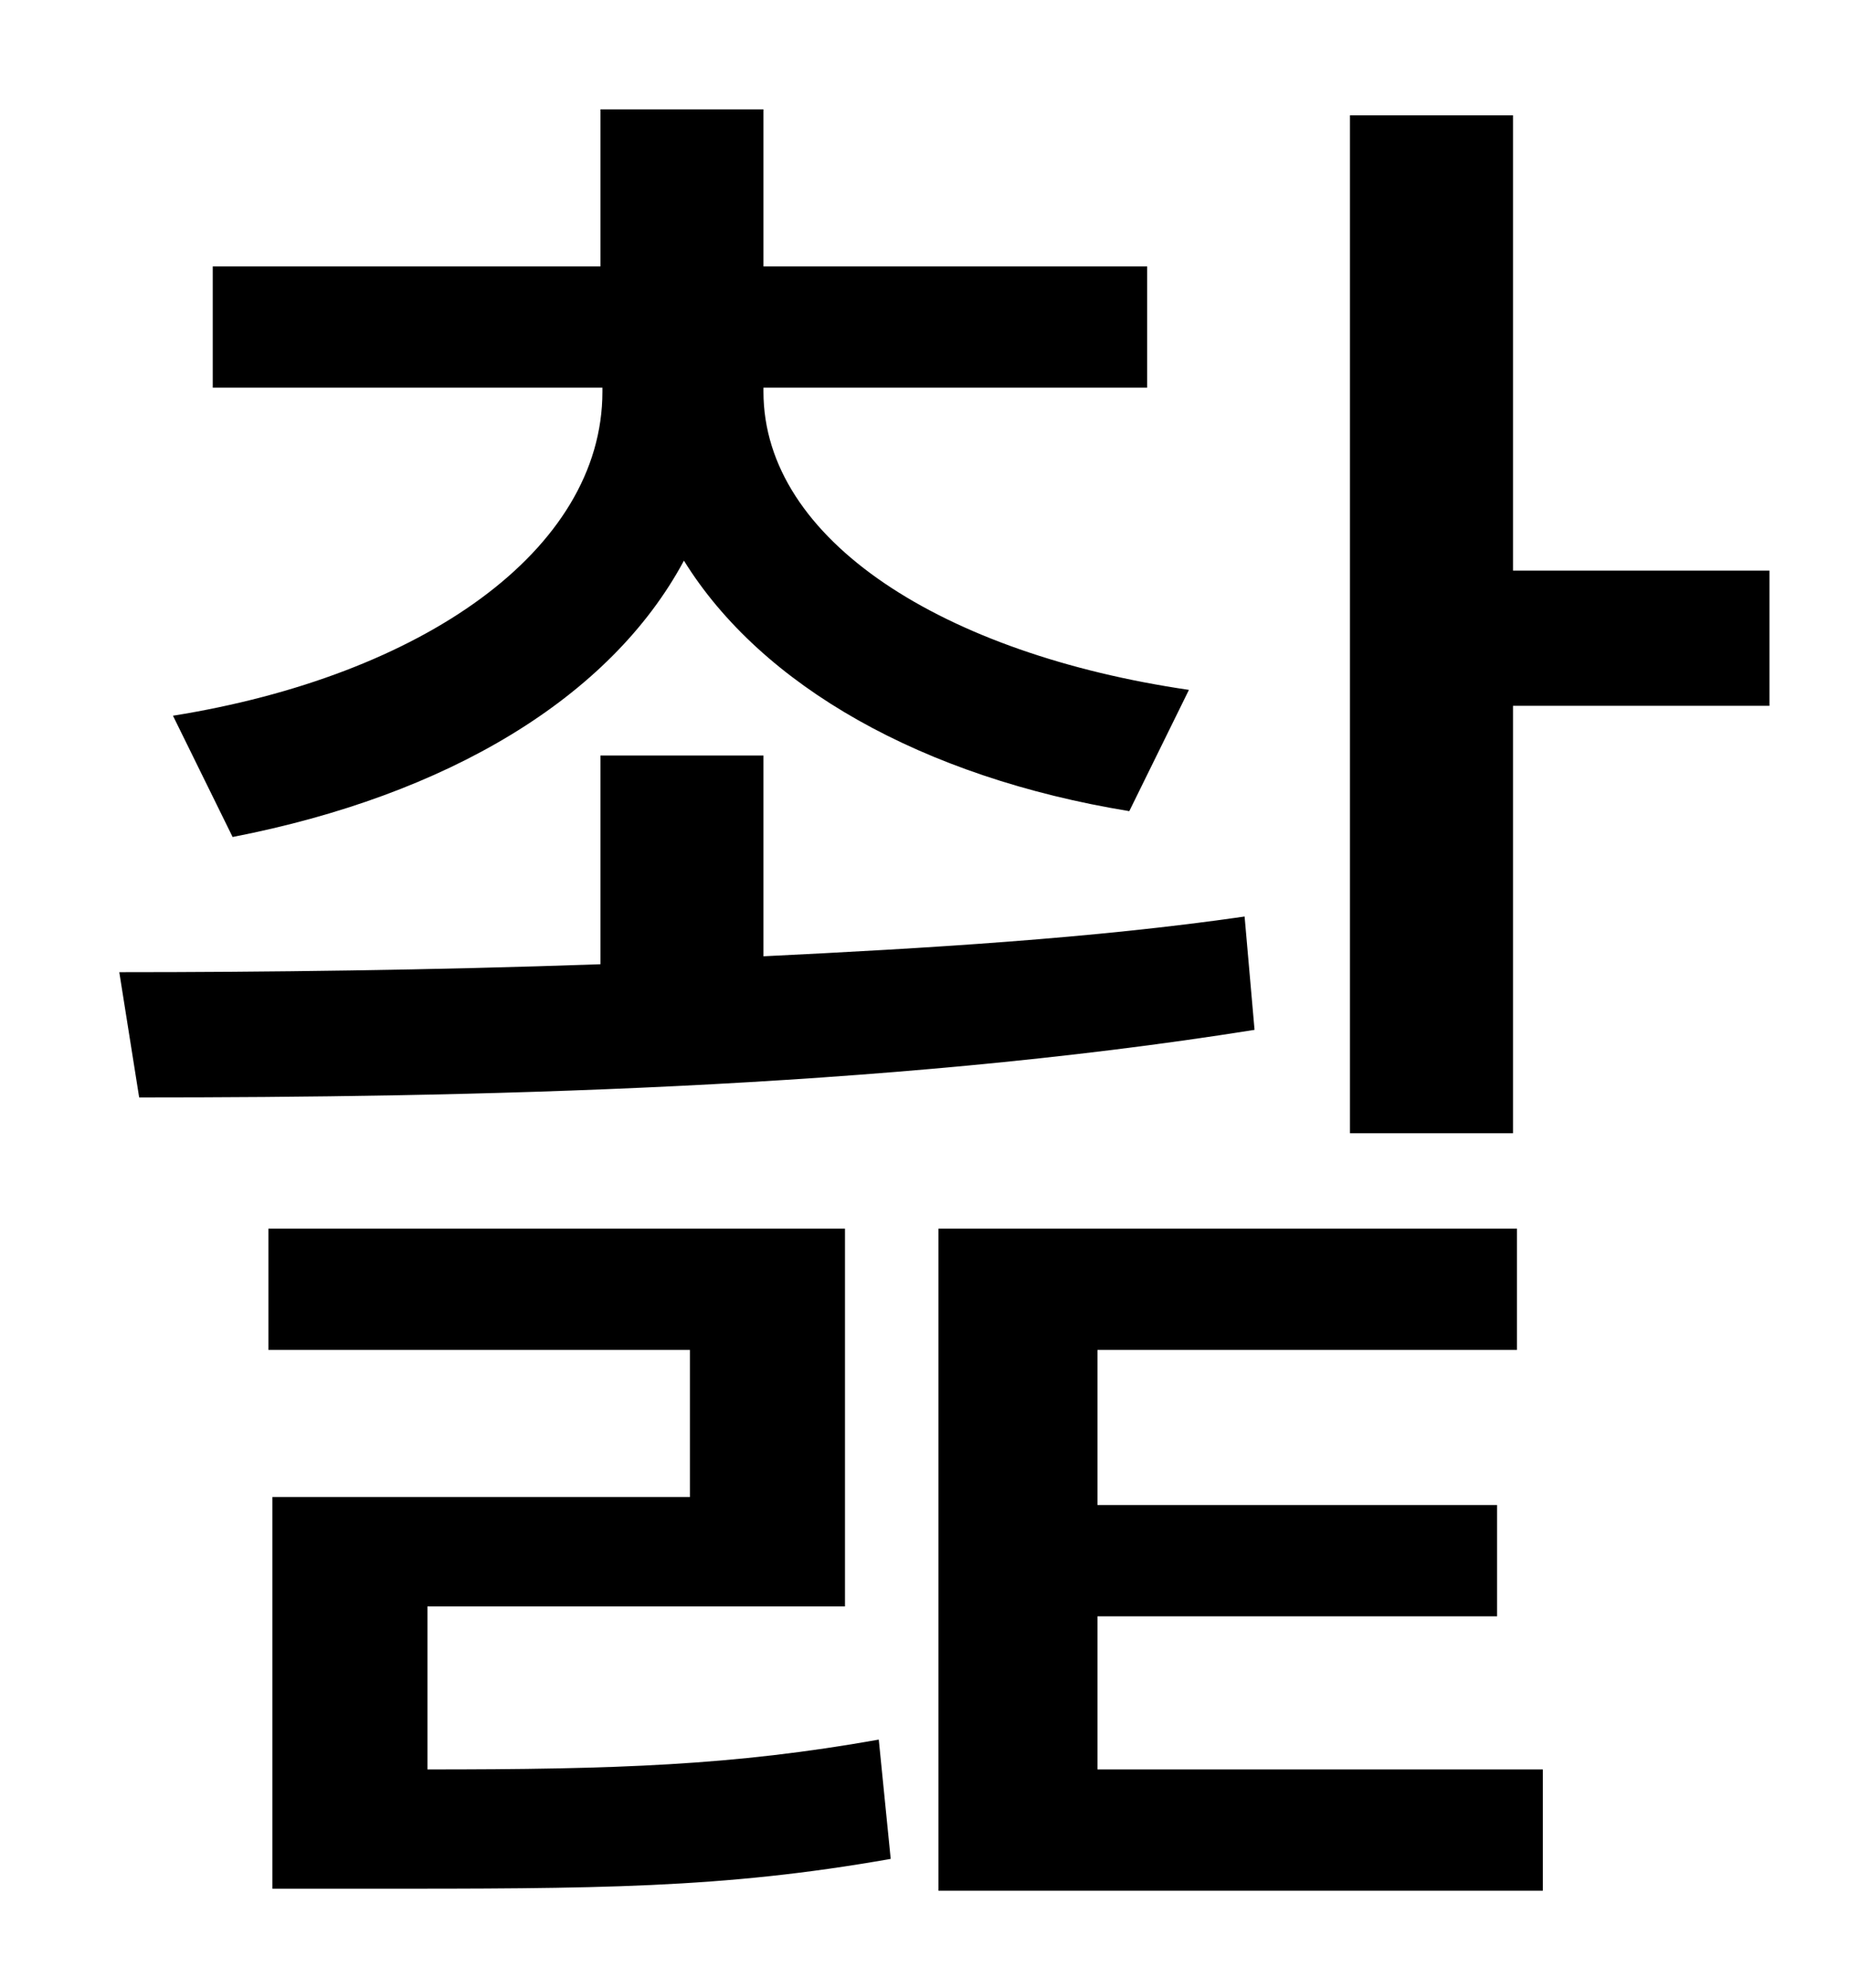 <?xml version="1.0" standalone="no"?>
<!DOCTYPE svg PUBLIC "-//W3C//DTD SVG 1.1//EN" "http://www.w3.org/Graphics/SVG/1.1/DTD/svg11.dtd" >
<svg xmlns="http://www.w3.org/2000/svg" xmlns:xlink="http://www.w3.org/1999/xlink" version="1.1" viewBox="-10 0 930 1000">
   <path fill="currentColor"
d="M107 421l-30 -61c125 -20 216 -83 216 -163v-2h-196v-61h195v-79h82v79h193v61h-193v2c0 75 91 132 214 150l-30 61c-104 -17 -185 -63 -224 -126c-37 69 -119 118 -227 139zM616 461l5 57c-188 30 -399 34 -561 34l-10 -63c73 0 157 -1 242 -4v-105h82v101
c82 -4 166 -9 242 -20zM205 808v82c95 0 154 -2 227 -15l6 60c-85 15 -148 15 -264 15h-47v-197h210v-74h-212v-61h290v190h-210zM542 813v77h224v61h-304v-333h291v61h-211v78h201v56h-201zM751 287h129v68h-129v215h-82v-512h82v229z" />
</svg>
